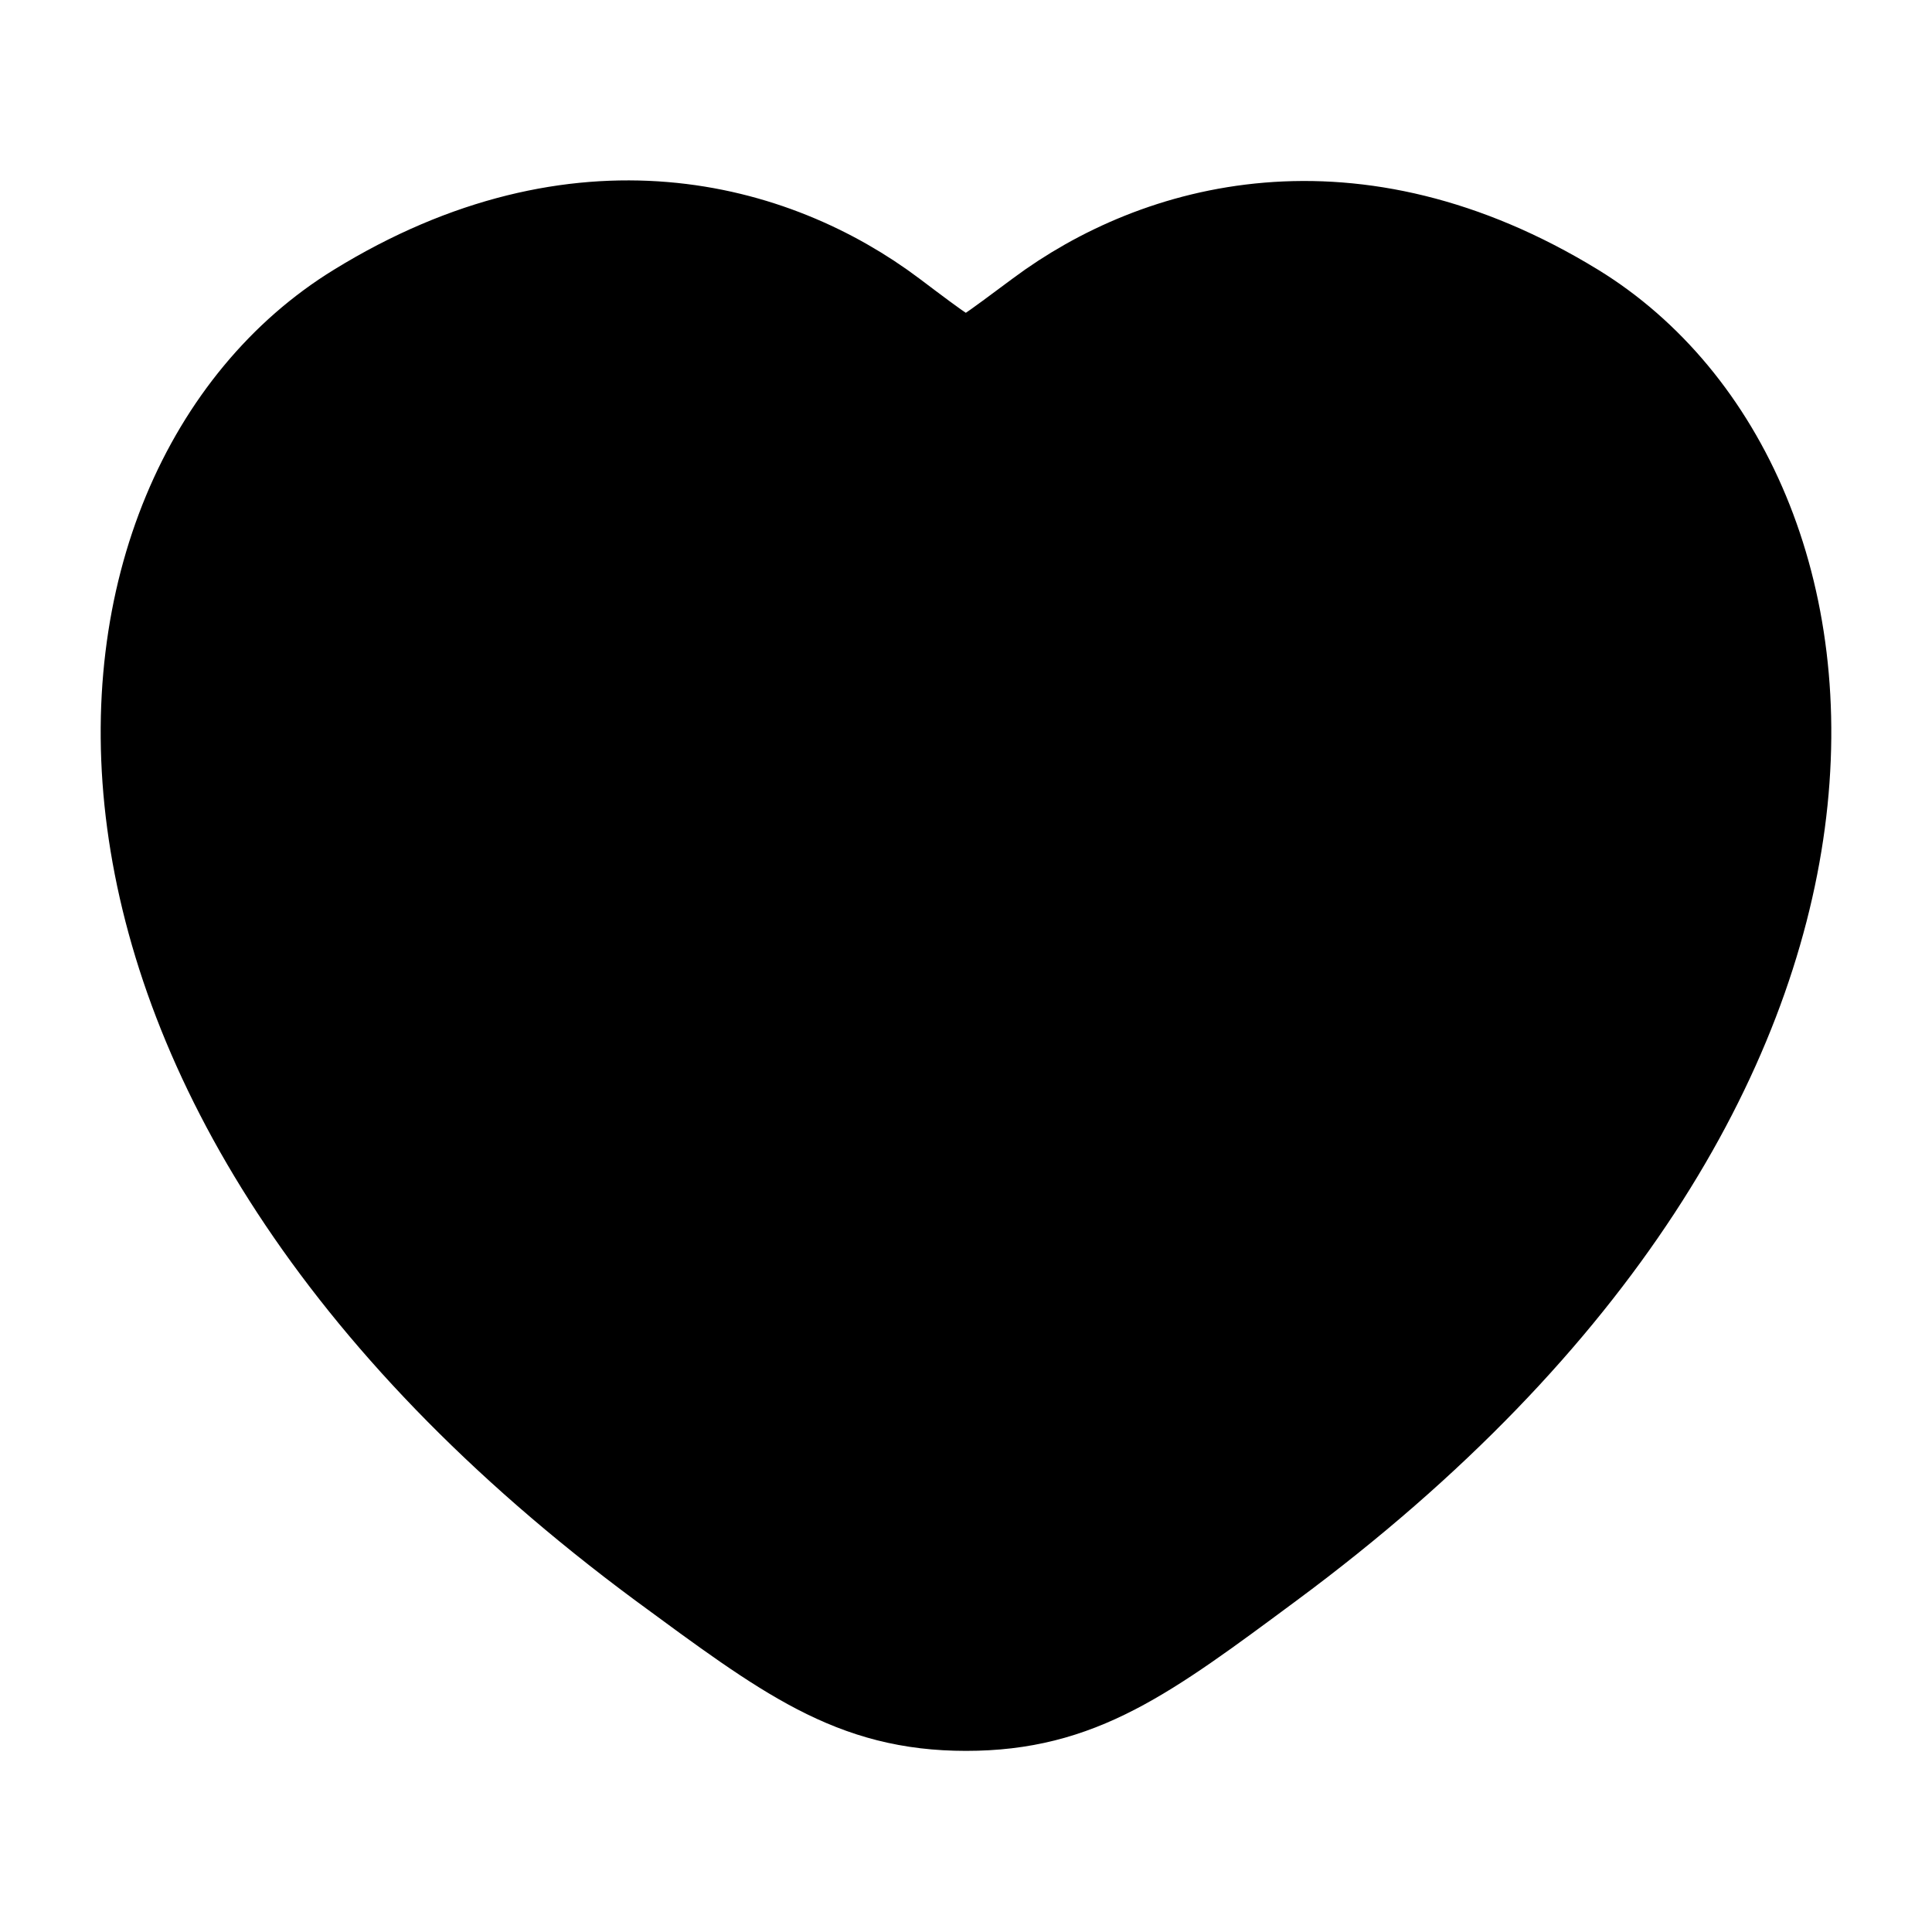 <?xml version="1.0" encoding="UTF-8"?><svg id="Layer_1" xmlns="http://www.w3.org/2000/svg" viewBox="0 0 24 24"><path d="M19.46,3.99c-2.68-1.64-5.02-.98-6.43.07-.58.43-.86.65-1.03.65s-.46-.22-1.03-.65c-1.41-1.06-3.75-1.72-6.43-.07C1.02,6.15.22,13.27,8.34,19.28c1.55,1.14,2.32,1.72,3.66,1.72s2.11-.57,3.66-1.72c8.12-6.01,7.32-13.13,3.8-15.29Z" stroke="#000" stroke-linecap="round" stroke-width="1.5"/></svg>